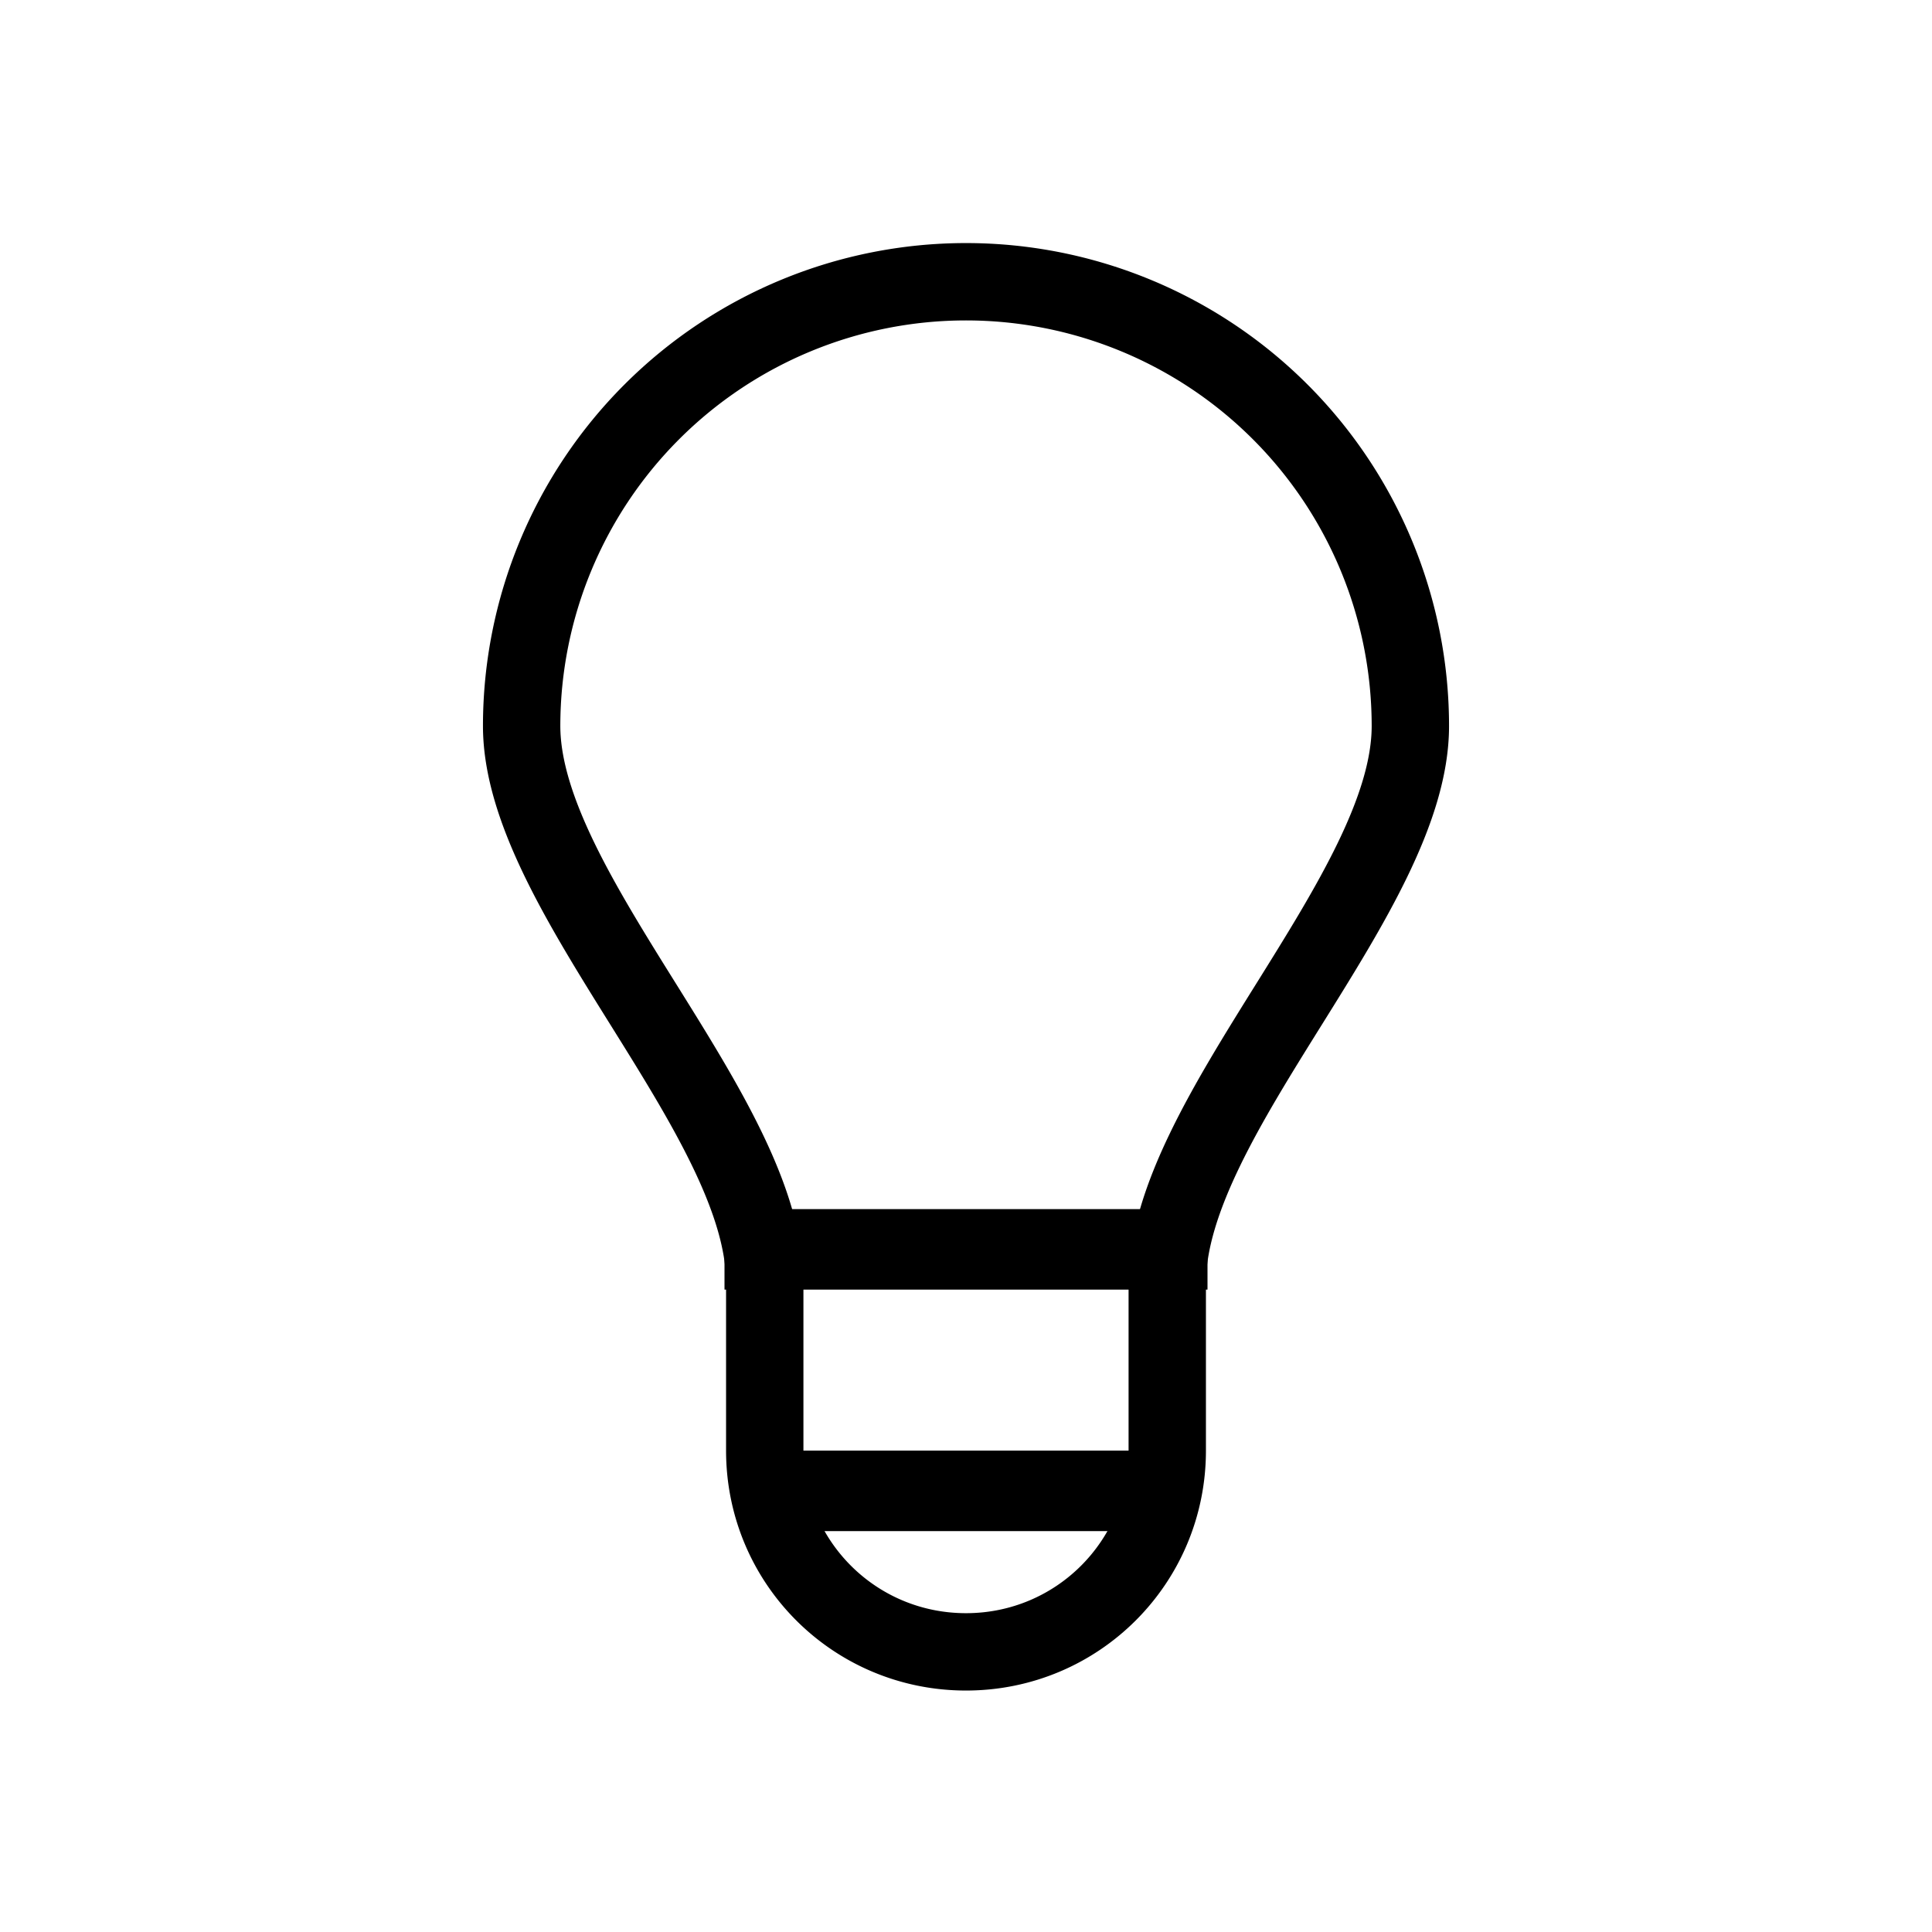 <svg xmlns="http://www.w3.org/2000/svg" viewBox="0 0 24 24"><g fill="none" stroke="#000"><path stroke-width=".961" d="M12 3.5a5.52 5.52 0 0 0-5.52 5.52c.003 2.075 3.02 4.838 3.02 6.914v2.086c0 1.385 1.115 2.5 2.5 2.5s2.5-1.115 2.5-2.5V15.94c0-2.078 3.02-4.843 3.02-6.921A5.52 5.52 0 0 0 12 3.5z"/><path d="M9 15.52h6M9.5 18.52h5"/></g></svg>